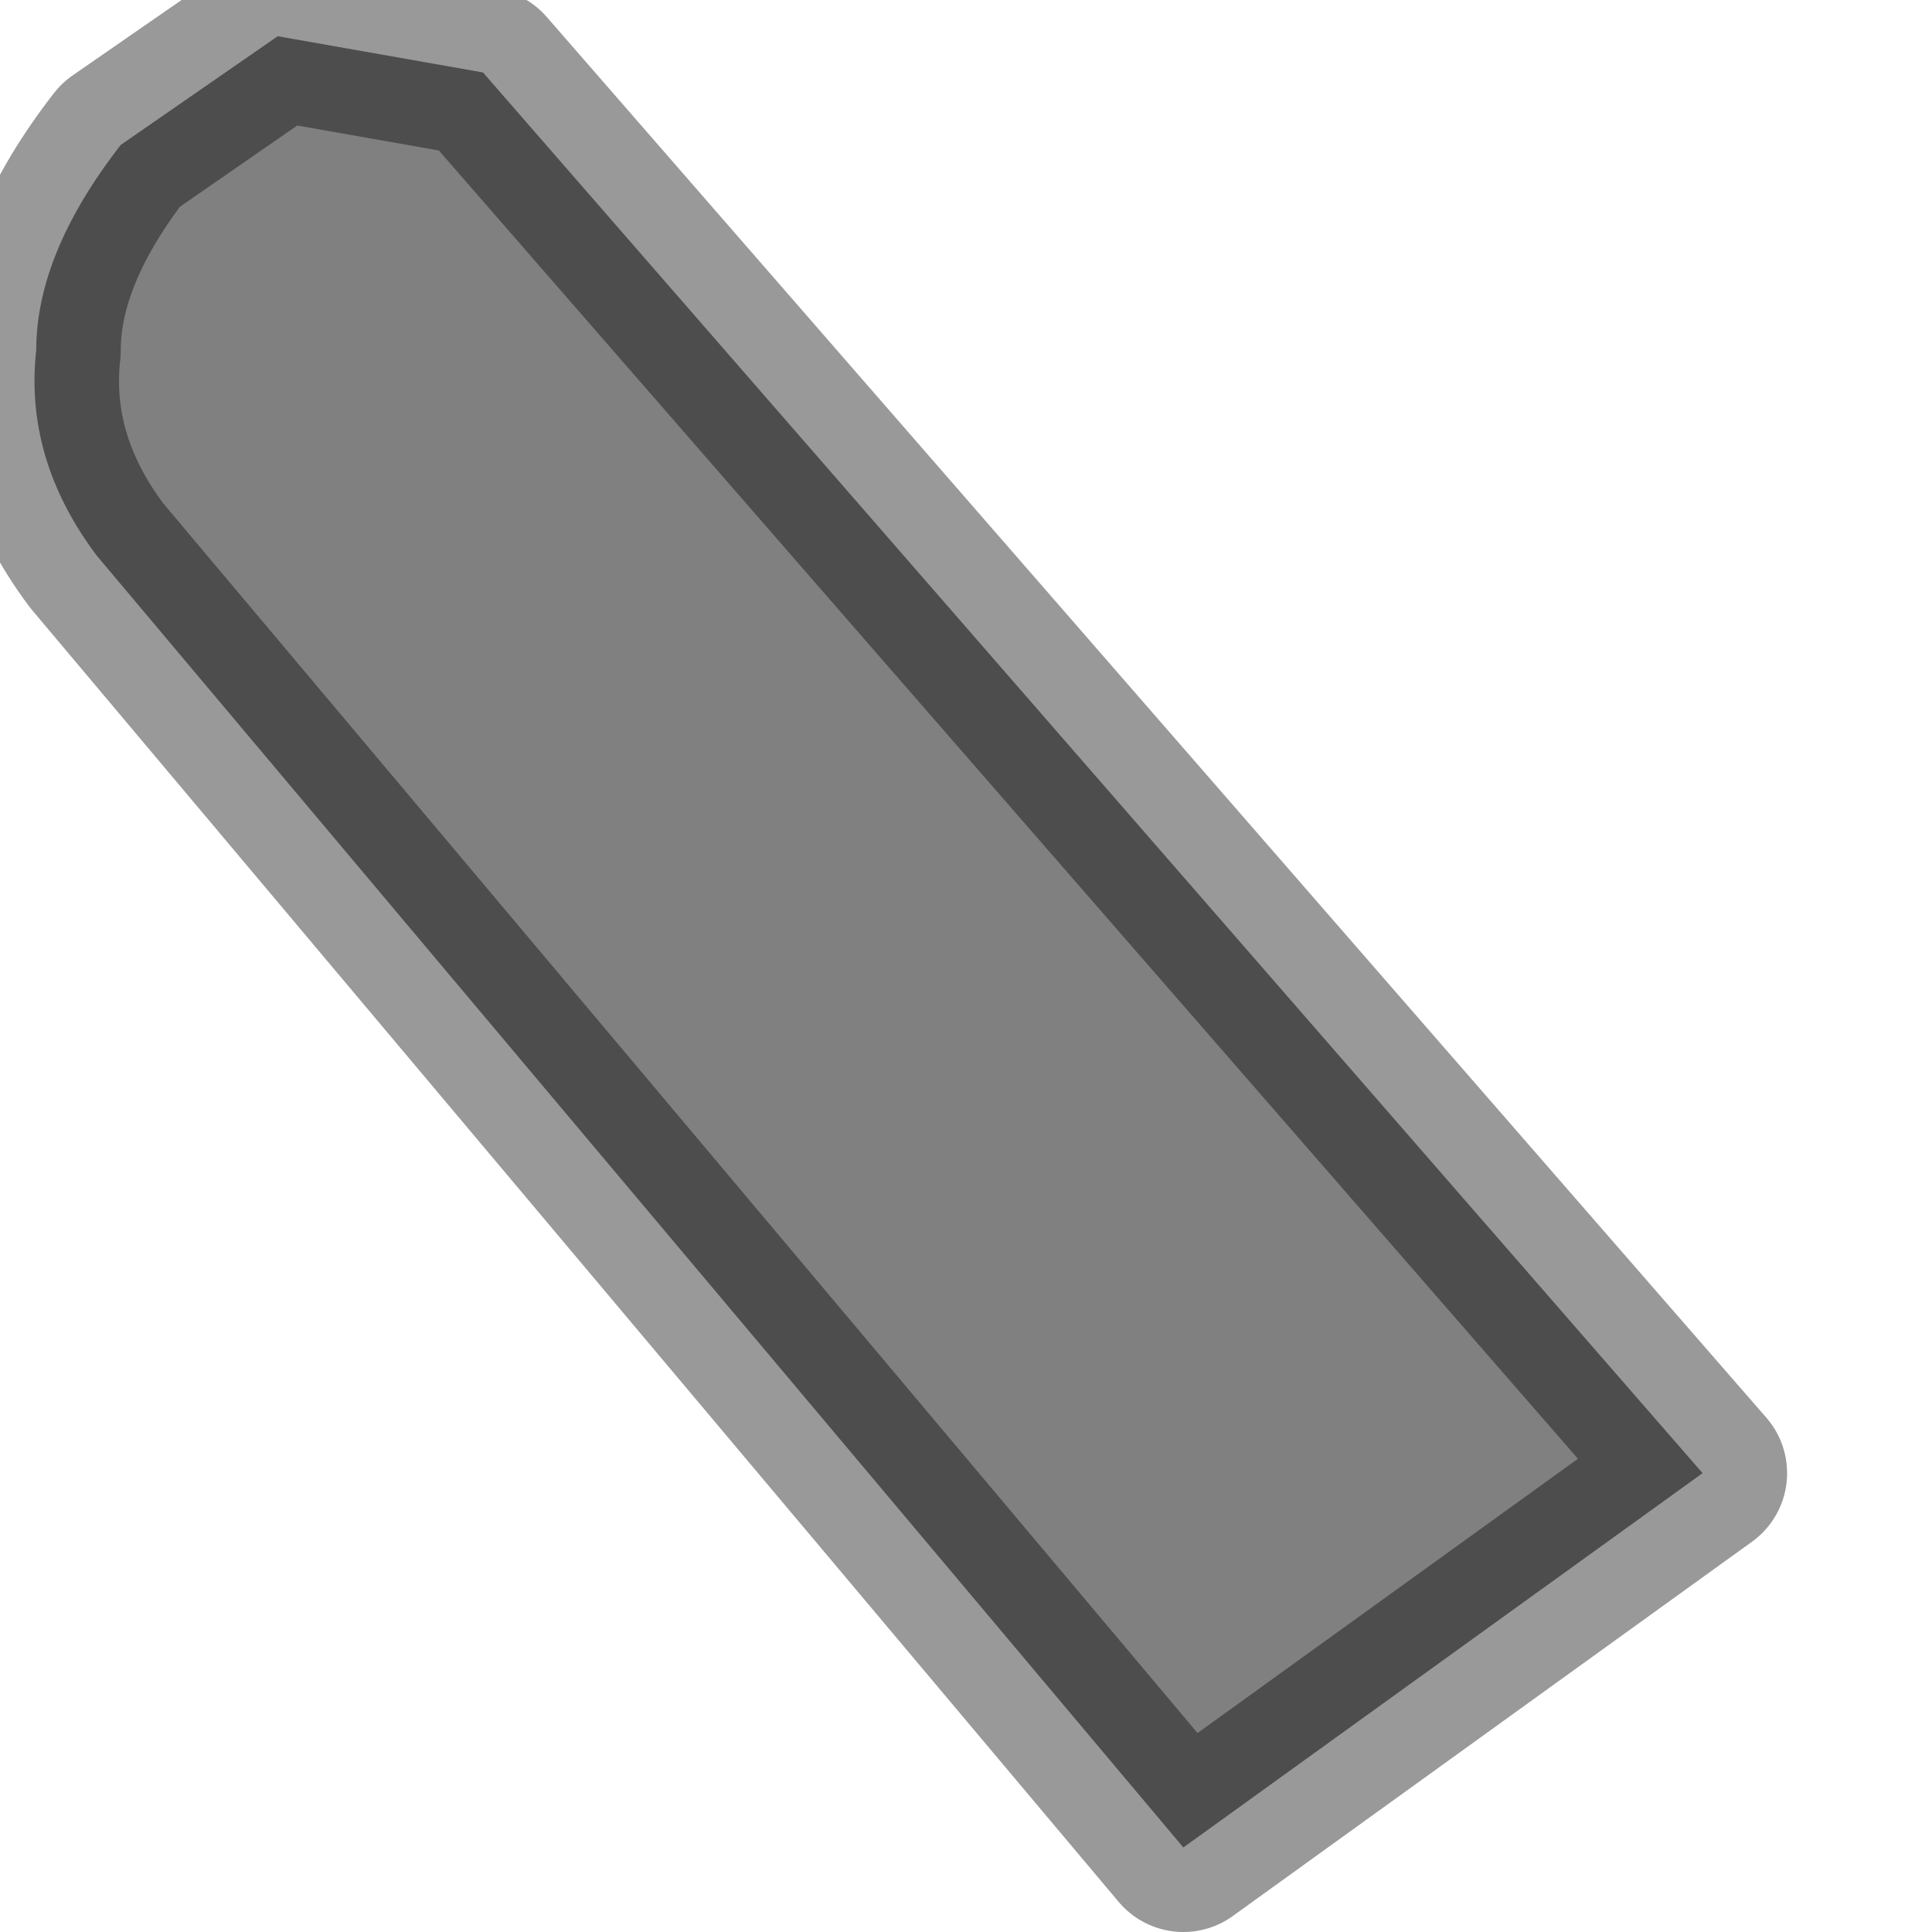 <?xml version="1.0" encoding="utf-8"?>
<svg version="1.1" id="Layer_1"
xmlns="http://www.w3.org/2000/svg"
xmlns:xlink="http://www.w3.org/1999/xlink"
width="8px" height="8px"
xml:space="preserve">
<g id="PathID_2964" transform="matrix(1, 0, 0, 1, 0.15, 0.15)">
<path style="fill:#808080;fill-opacity:1" d="M0.25 2.15Q-0.05 1.75 0 1.3Q0 0.9 0.35 0.45L1 0L1.85 0.15L6.9 5.95L4.75 7.5L0.25 2.15" />
<path style="fill:none;stroke-width:0.7;stroke-linecap:round;stroke-linejoin:round;stroke-miterlimit:3;stroke:#000000;stroke-opacity:0.4" d="M0.25 2.15Q-0.05 1.75 0 1.3Q0 0.9 0.35 0.45L1 0L1.85 0.15L6.9 5.95L4.75 7.5L0.25 2.15z" />
</g>
</svg>
